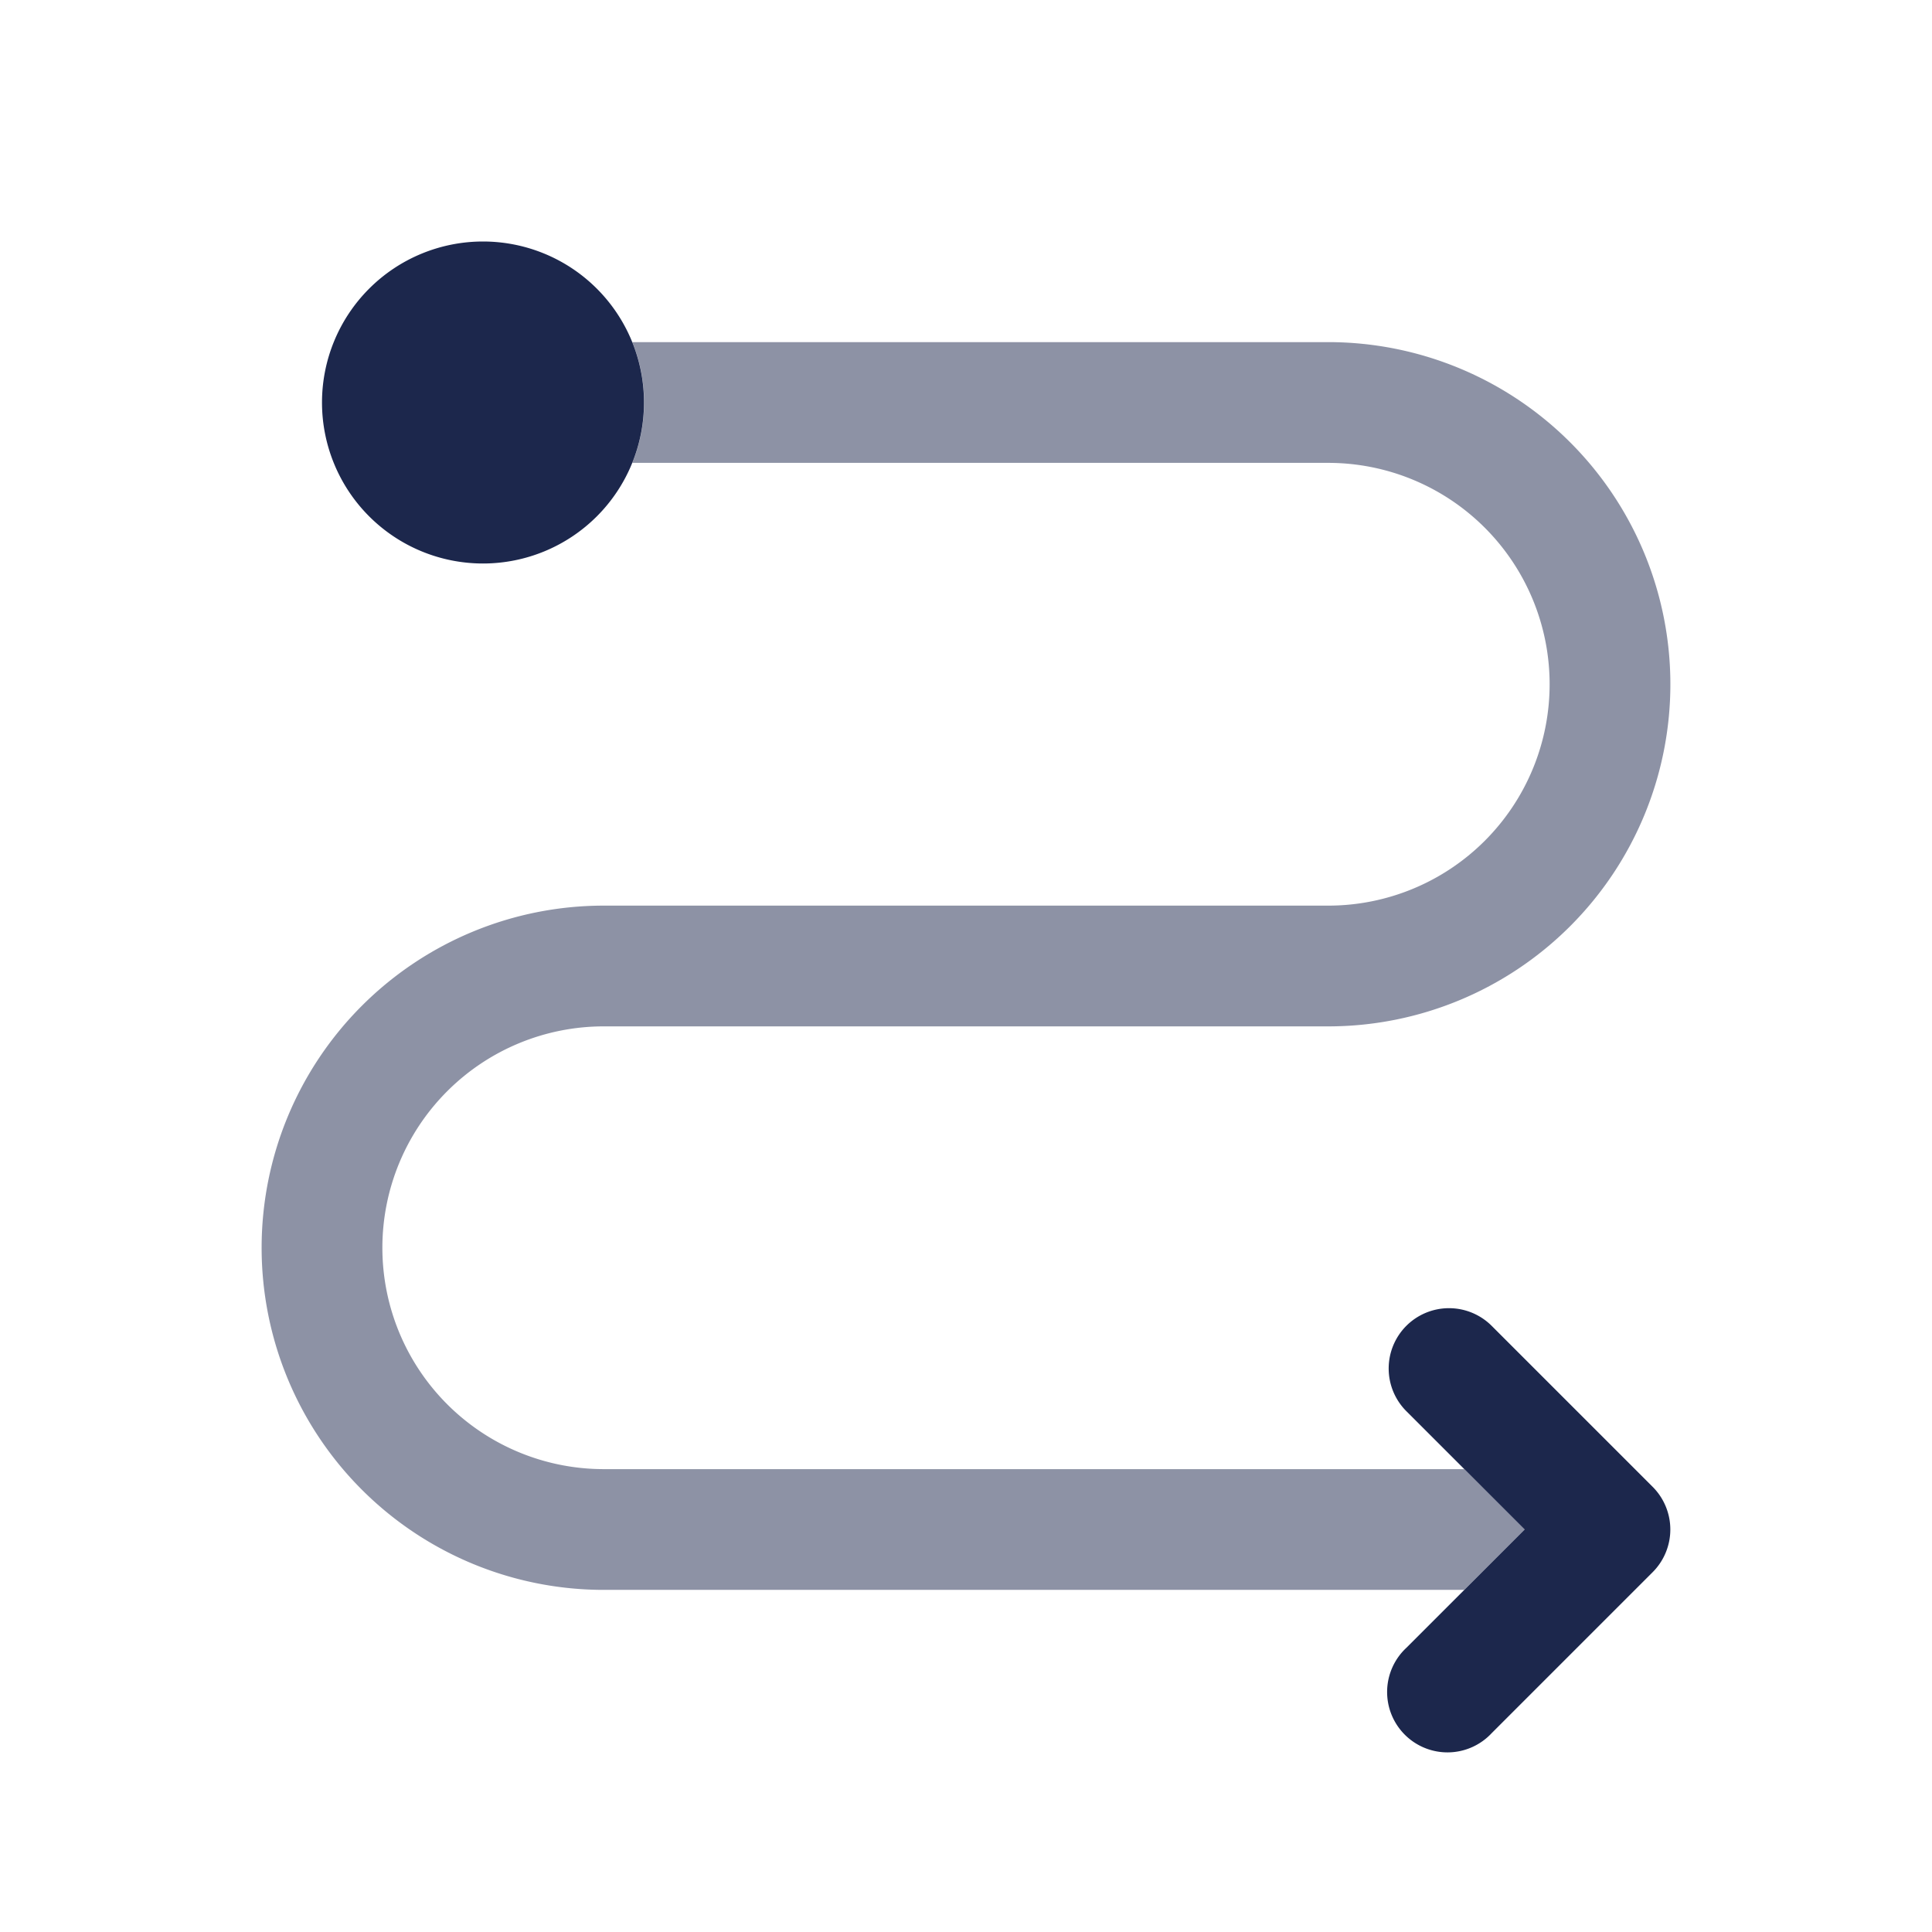 <svg xmlns="http://www.w3.org/2000/svg" width="24" height="24" fill="none">
  <g fill="#1C274C">
    <path fill-rule="evenodd" d="M17.47 16.47a.75.75 0 0 1 1.06 0l2 2a.75.75 0 0 1 0 1.06l-2 2a.75.75 0 1 1-1.06-1.06L18.94 19l-1.47-1.47a.75.75 0 0 1 0-1.06Z" clip-rule="evenodd"/>
    <path d="M8 5a2 2 0 1 1-4 0 2 2 0 0 1 4 0Z"/>
    <path d="M7.855 5.75a1.994 1.994 0 0 0 0-1.5H16.5a4.25 4.25 0 0 1 0 8.5h-9a2.75 2.75 0 1 0 0 5.5h10.69l.75.75-.75.75H7.5a4.25 4.25 0 0 1 0-8.5h9a2.75 2.75 0 1 0 0-5.5H7.855Z" opacity=".5"/>
  </g>
</svg>
